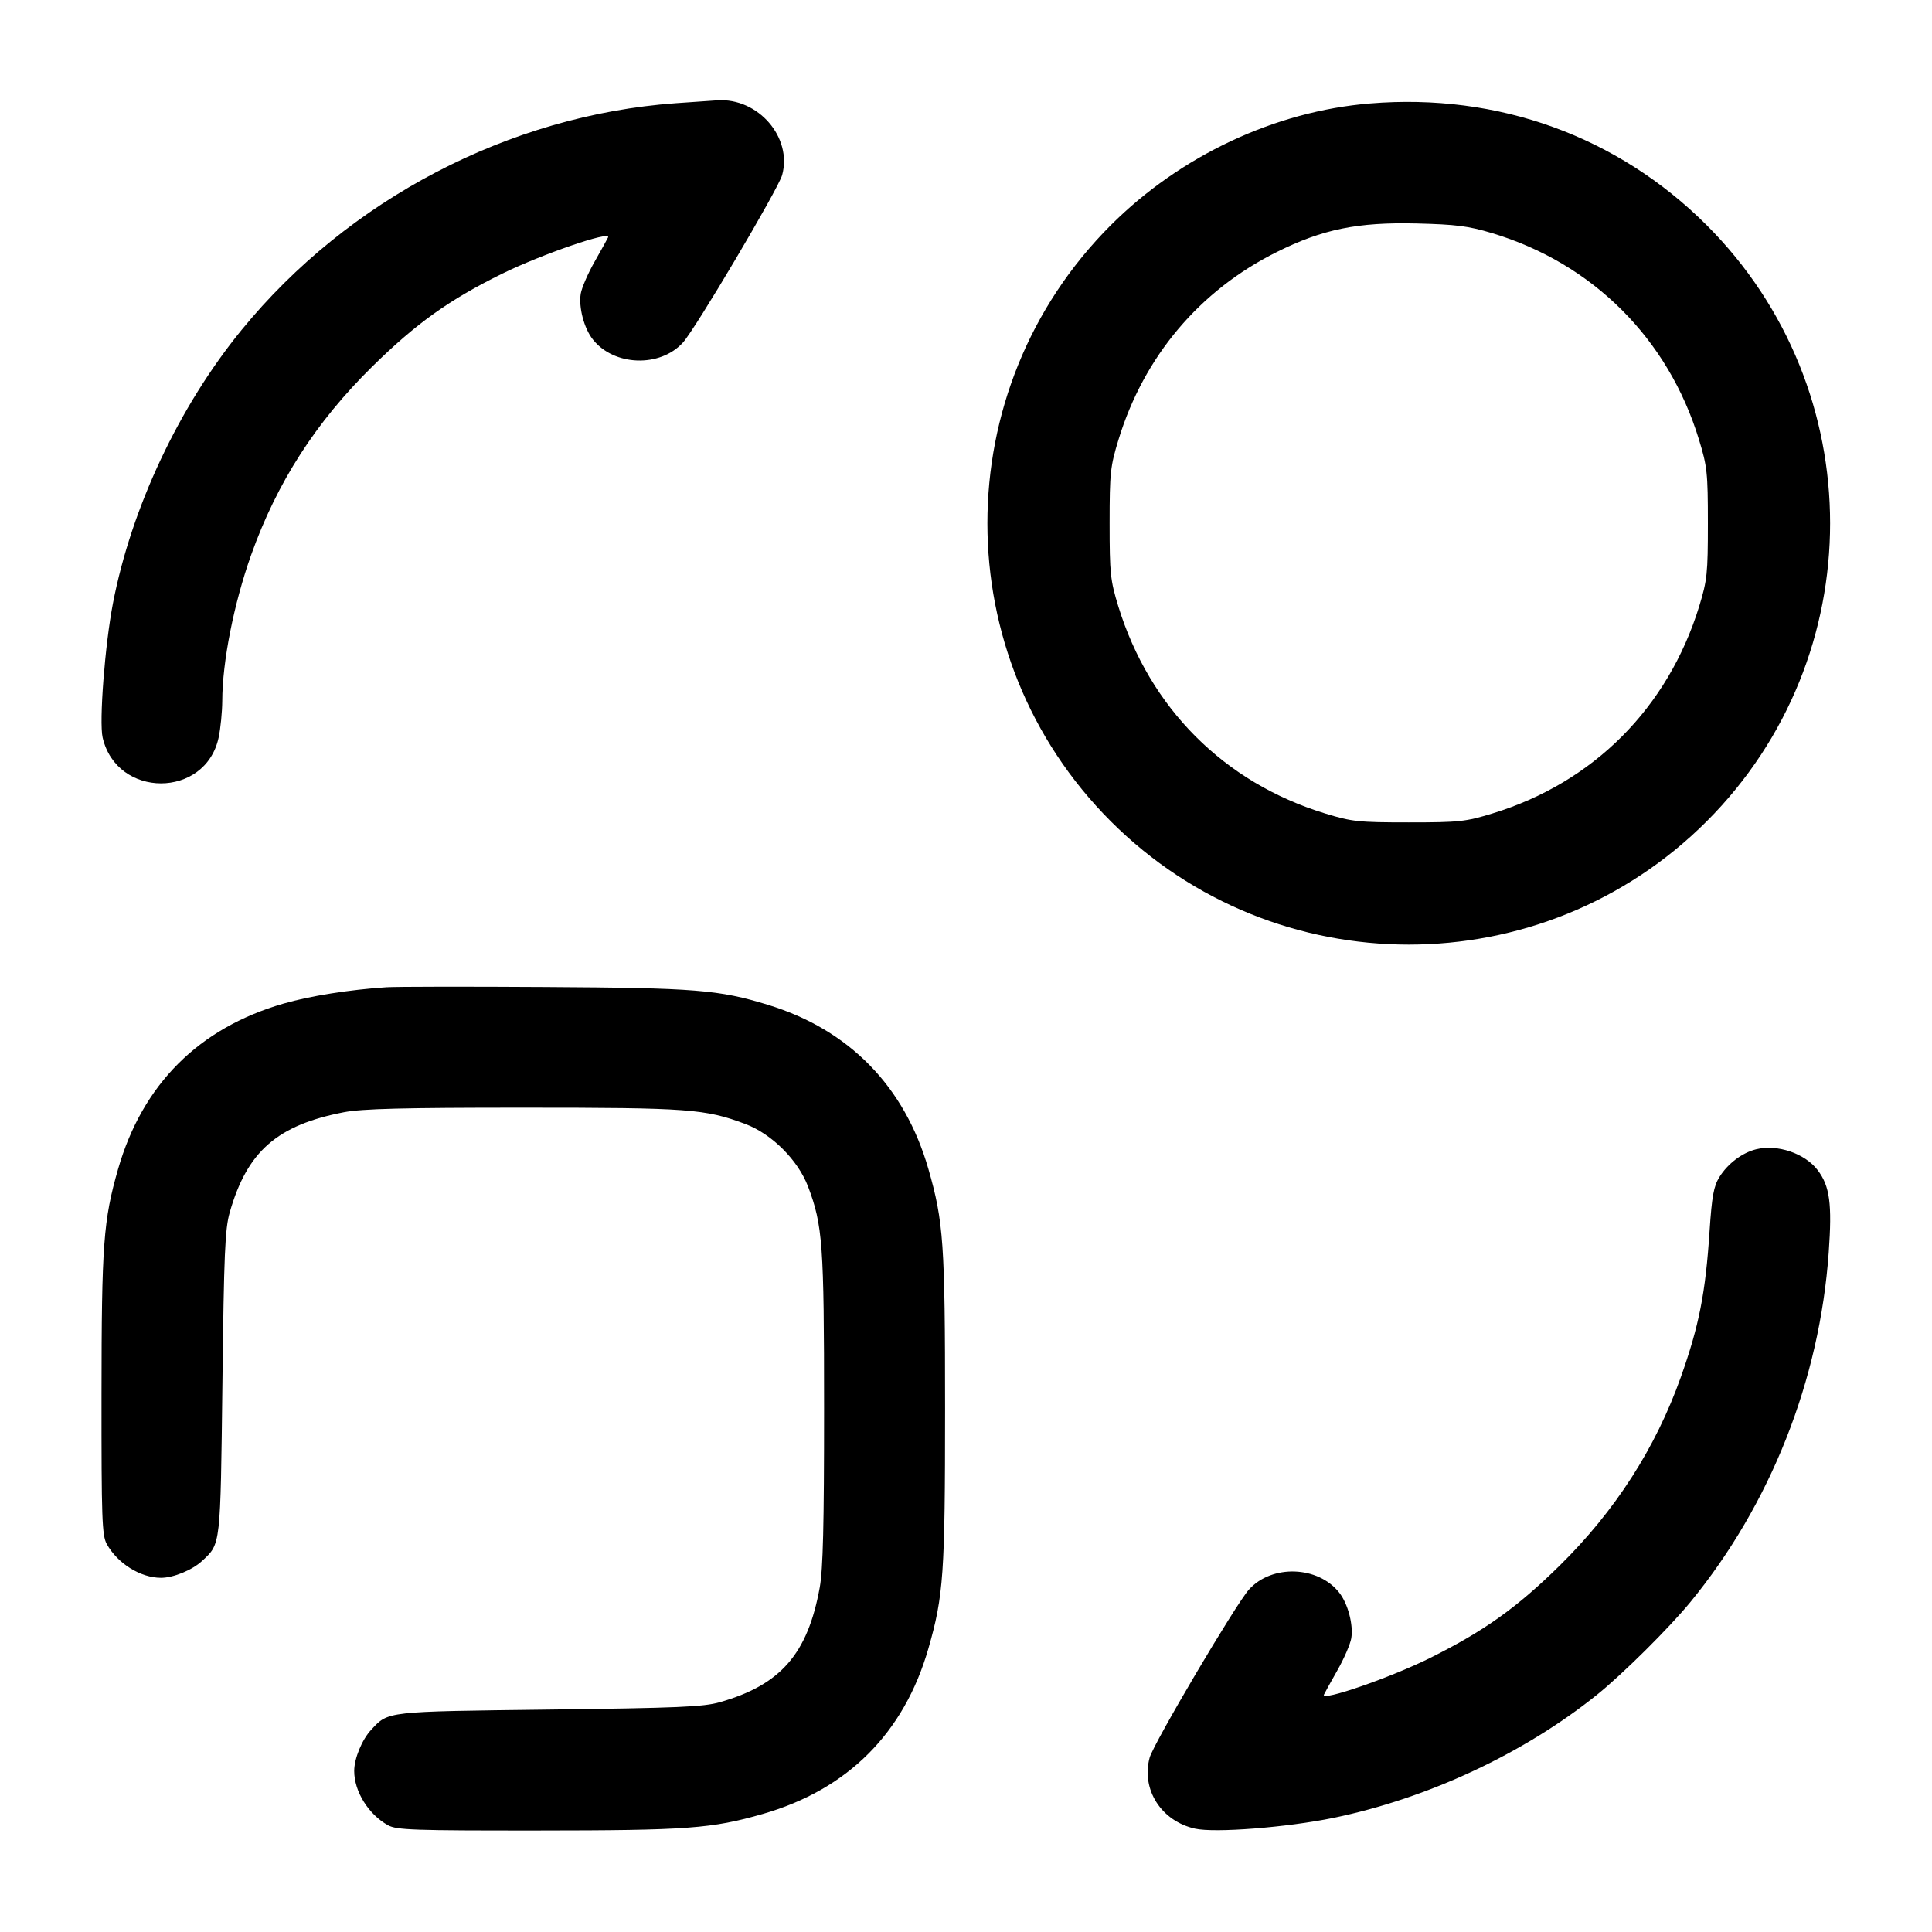 <svg width="24" height="24" viewBox="0 0 24 24" fill="none" xmlns="http://www.w3.org/2000/svg"><path d="M8.393 1.282 C 6.328 1.431,4.327 2.476,3.001 4.099 C 2.224 5.050,1.632 6.308,1.403 7.495 C 1.303 8.014,1.230 8.965,1.275 9.162 C 1.450 9.921,2.553 9.921,2.716 9.162 C 2.740 9.049,2.760 8.844,2.761 8.708 C 2.762 8.219,2.905 7.499,3.119 6.896 C 3.439 5.996,3.925 5.241,4.626 4.552 C 5.170 4.017,5.580 3.724,6.240 3.399 C 6.731 3.158,7.592 2.862,7.554 2.948 C 7.546 2.966,7.472 3.100,7.388 3.248 C 7.304 3.395,7.226 3.576,7.214 3.649 C 7.187 3.818,7.255 4.078,7.364 4.216 C 7.626 4.549,8.200 4.569,8.484 4.255 C 8.639 4.084,9.669 2.345,9.716 2.175 C 9.845 1.707,9.419 1.214,8.912 1.246 C 8.862 1.249,8.628 1.265,8.393 1.282 M17.020 1.285 C 15.839 1.381,14.663 1.934,13.798 2.798 C 11.755 4.842,11.755 8.158,13.798 10.202 C 15.842 12.245,19.158 12.245,21.202 10.202 C 23.245 8.158,23.245 4.842,21.202 2.798 C 20.095 1.692,18.609 1.154,17.020 1.285 M18.532 2.895 C 19.783 3.270,20.721 4.204,21.105 5.460 C 21.207 5.793,21.216 5.871,21.216 6.500 C 21.216 7.126,21.207 7.208,21.108 7.532 C 20.719 8.794,19.795 9.721,18.540 10.105 C 18.207 10.207,18.129 10.216,17.500 10.216 C 16.871 10.216,16.793 10.207,16.460 10.105 C 15.205 9.721,14.281 8.794,13.892 7.532 C 13.793 7.208,13.784 7.126,13.784 6.500 C 13.784 5.871,13.793 5.793,13.895 5.460 C 14.211 4.427,14.902 3.608,15.860 3.131 C 16.430 2.847,16.866 2.758,17.600 2.776 C 18.084 2.788,18.238 2.807,18.532 2.895 M4.800 12.264 C 4.349 12.293,3.850 12.372,3.522 12.467 C 2.469 12.771,1.770 13.470,1.467 14.522 C 1.284 15.159,1.262 15.459,1.261 17.320 C 1.260 18.865,1.267 19.073,1.326 19.180 C 1.460 19.422,1.745 19.600,2.000 19.600 C 2.155 19.600,2.391 19.503,2.513 19.388 C 2.743 19.174,2.738 19.216,2.763 17.180 C 2.782 15.572,2.795 15.265,2.854 15.060 C 3.070 14.303,3.443 13.976,4.274 13.816 C 4.501 13.773,5.001 13.760,6.500 13.760 C 8.560 13.760,8.758 13.775,9.260 13.963 C 9.588 14.086,9.913 14.412,10.038 14.740 C 10.220 15.223,10.237 15.455,10.237 17.500 C 10.237 18.946,10.224 19.494,10.183 19.720 C 10.033 20.547,9.698 20.930,8.940 21.146 C 8.735 21.204,8.422 21.217,6.820 21.237 C 4.784 21.262,4.826 21.257,4.612 21.487 C 4.497 21.609,4.400 21.845,4.400 22.000 C 4.400 22.255,4.578 22.540,4.820 22.674 C 4.927 22.733,5.135 22.740,6.680 22.739 C 8.541 22.738,8.841 22.716,9.478 22.533 C 10.530 22.230,11.230 21.530,11.533 20.478 C 11.721 19.823,11.740 19.555,11.740 17.500 C 11.740 15.445,11.721 15.177,11.533 14.522 C 11.238 13.496,10.550 12.792,9.542 12.483 C 8.928 12.295,8.644 12.272,6.780 12.261 C 5.812 12.255,4.921 12.256,4.800 12.264 M21.815 14.277 C 21.641 14.320,21.462 14.456,21.359 14.622 C 21.288 14.737,21.266 14.858,21.237 15.291 C 21.187 16.062,21.106 16.471,20.880 17.107 C 20.567 17.988,20.063 18.771,19.374 19.449 C 18.843 19.971,18.438 20.260,17.769 20.594 C 17.278 20.839,16.407 21.140,16.446 21.052 C 16.454 21.034,16.528 20.900,16.612 20.752 C 16.696 20.605,16.774 20.424,16.786 20.351 C 16.813 20.182,16.745 19.922,16.636 19.784 C 16.374 19.451,15.800 19.431,15.516 19.745 C 15.355 19.922,14.328 21.660,14.281 21.835 C 14.175 22.230,14.425 22.622,14.844 22.716 C 15.090 22.772,15.988 22.701,16.567 22.582 C 17.737 22.340,18.931 21.782,19.837 21.054 C 20.159 20.795,20.733 20.225,21.000 19.900 C 21.995 18.685,22.604 17.146,22.717 15.559 C 22.760 14.954,22.731 14.735,22.580 14.536 C 22.421 14.327,22.078 14.211,21.815 14.277 " stroke="none" fill-rule="evenodd" fill="black"></path></svg>